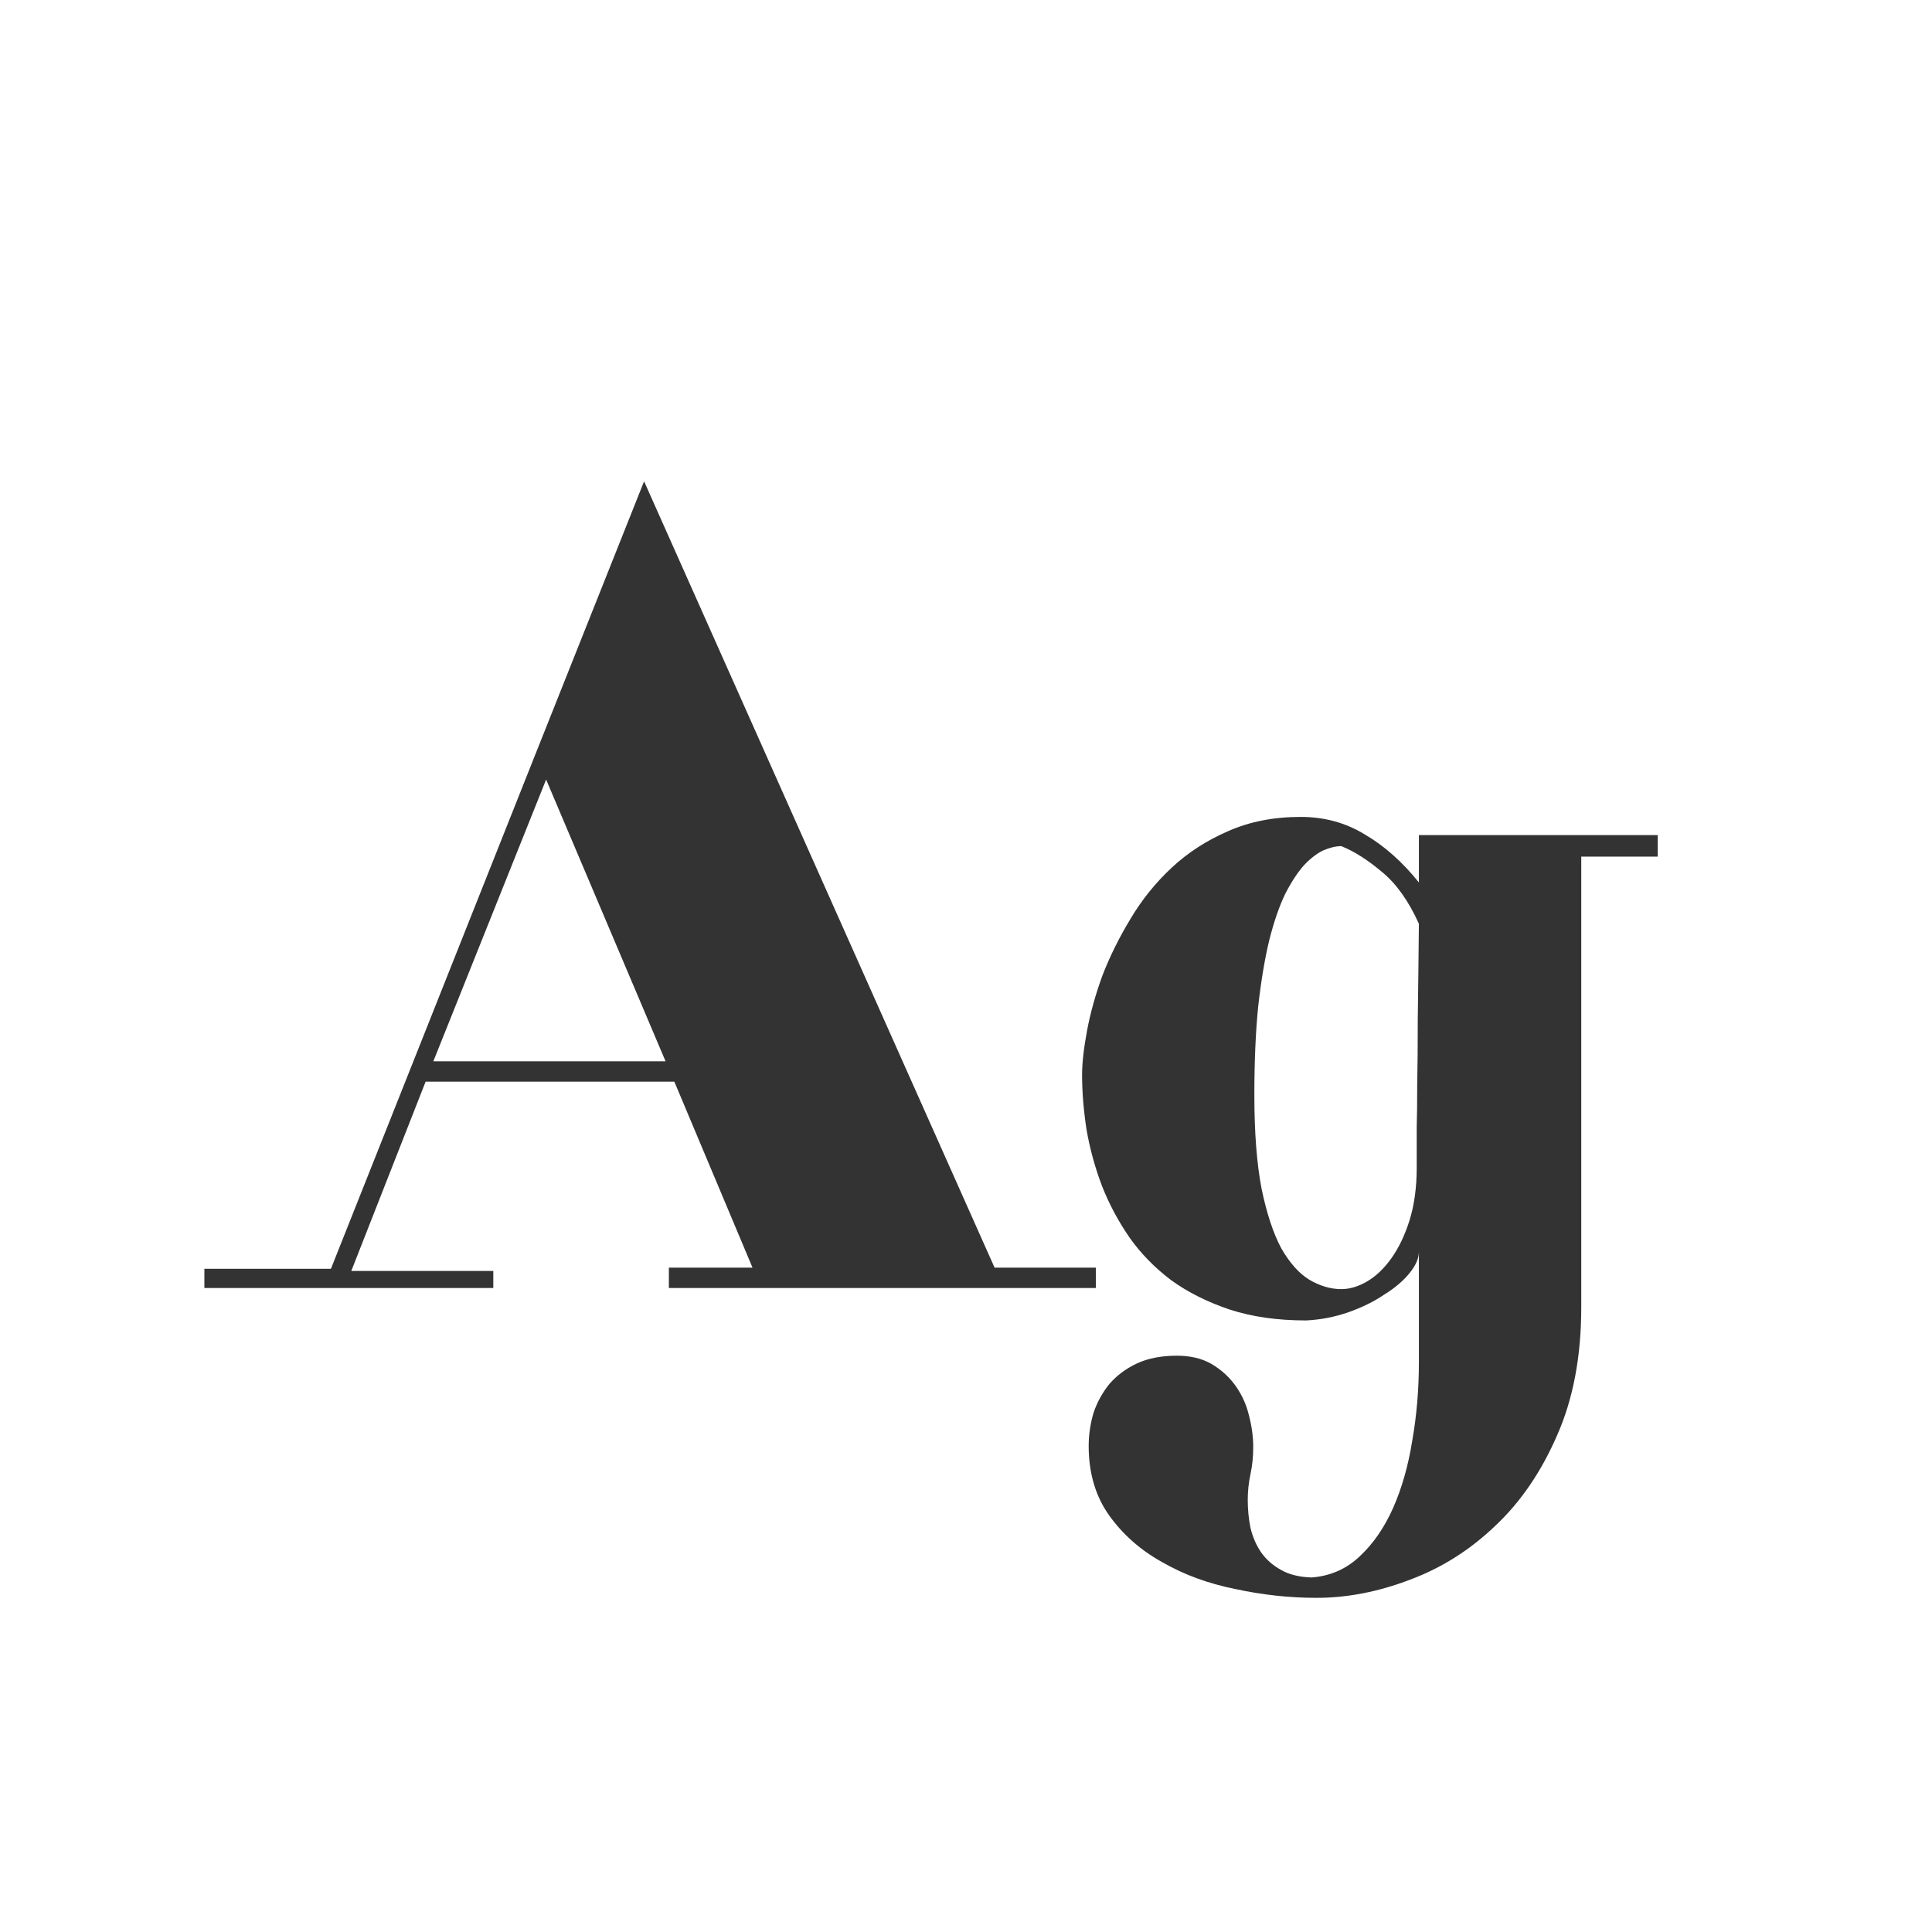 <svg width="24" height="24" viewBox="0 0 24 24" fill="none" xmlns="http://www.w3.org/2000/svg">
<path d="M8.309 15.747H9.348L8.377 13.437H5.287L4.364 15.788H6.128V16H2.539V15.761H4.111L6.654 9.362L8.001 5.979L12.355 15.747H13.613V16H8.309V15.747ZM5.383 13.184H8.268L6.784 9.684L5.383 13.184ZM16.156 10.148C16.453 10.148 16.719 10.221 16.956 10.367C17.198 10.508 17.421 10.707 17.626 10.962V10.374H20.593V10.641H19.643V16.239C19.643 16.85 19.542 17.381 19.342 17.832C19.146 18.283 18.891 18.657 18.576 18.953C18.262 19.254 17.909 19.477 17.517 19.623C17.125 19.773 16.737 19.849 16.355 19.849C16.017 19.849 15.68 19.812 15.343 19.739C15.005 19.671 14.703 19.559 14.434 19.404C14.165 19.254 13.946 19.06 13.777 18.823C13.609 18.586 13.524 18.299 13.524 17.962C13.524 17.821 13.545 17.682 13.586 17.545C13.632 17.413 13.698 17.294 13.784 17.189C13.875 17.085 13.989 17 14.126 16.936C14.263 16.873 14.427 16.841 14.618 16.841C14.787 16.841 14.93 16.875 15.049 16.943C15.172 17.016 15.272 17.107 15.35 17.217C15.427 17.326 15.482 17.447 15.514 17.579C15.55 17.716 15.568 17.848 15.568 17.976C15.568 18.094 15.557 18.206 15.534 18.311C15.511 18.42 15.5 18.527 15.5 18.632C15.5 18.75 15.511 18.866 15.534 18.98C15.562 19.094 15.605 19.195 15.664 19.281C15.728 19.372 15.81 19.445 15.91 19.5C16.01 19.559 16.138 19.591 16.293 19.596C16.525 19.578 16.724 19.491 16.888 19.336C17.056 19.181 17.195 18.98 17.305 18.734C17.414 18.488 17.494 18.208 17.544 17.894C17.599 17.579 17.626 17.256 17.626 16.923V15.549C17.626 15.631 17.587 15.72 17.51 15.815C17.432 15.911 17.328 16 17.195 16.082C17.068 16.169 16.92 16.241 16.751 16.301C16.582 16.36 16.407 16.394 16.225 16.403C15.869 16.403 15.552 16.358 15.274 16.267C15.001 16.175 14.759 16.055 14.55 15.904C14.345 15.749 14.171 15.572 14.03 15.371C13.889 15.166 13.775 14.952 13.688 14.729C13.602 14.501 13.538 14.268 13.497 14.031C13.461 13.794 13.442 13.569 13.442 13.354C13.442 13.204 13.463 13.02 13.504 12.801C13.545 12.582 13.609 12.354 13.695 12.117C13.787 11.88 13.903 11.646 14.044 11.413C14.185 11.176 14.356 10.964 14.557 10.777C14.757 10.591 14.99 10.44 15.254 10.326C15.518 10.208 15.819 10.148 16.156 10.148ZM17.626 11.475C17.498 11.192 17.346 10.978 17.168 10.832C16.99 10.682 16.822 10.575 16.662 10.511C16.594 10.511 16.519 10.529 16.436 10.565C16.359 10.602 16.279 10.663 16.197 10.75C16.12 10.837 16.042 10.955 15.965 11.105C15.892 11.256 15.826 11.447 15.767 11.68C15.712 11.908 15.666 12.181 15.63 12.5C15.598 12.815 15.582 13.184 15.582 13.607C15.582 14.068 15.612 14.453 15.671 14.763C15.735 15.073 15.817 15.321 15.917 15.508C16.022 15.69 16.138 15.82 16.266 15.898C16.398 15.975 16.53 16.014 16.662 16.014C16.767 16.014 16.874 15.982 16.983 15.918C17.093 15.854 17.193 15.758 17.284 15.631C17.375 15.503 17.451 15.346 17.51 15.159C17.569 14.968 17.599 14.749 17.599 14.503C17.599 14.485 17.599 14.462 17.599 14.435C17.599 14.407 17.599 14.359 17.599 14.291C17.599 14.223 17.599 14.125 17.599 13.997C17.603 13.87 17.605 13.696 17.605 13.477C17.61 13.259 17.612 12.988 17.612 12.664C17.617 12.336 17.621 11.94 17.626 11.475Z" fill="#333333"/>
</svg>
